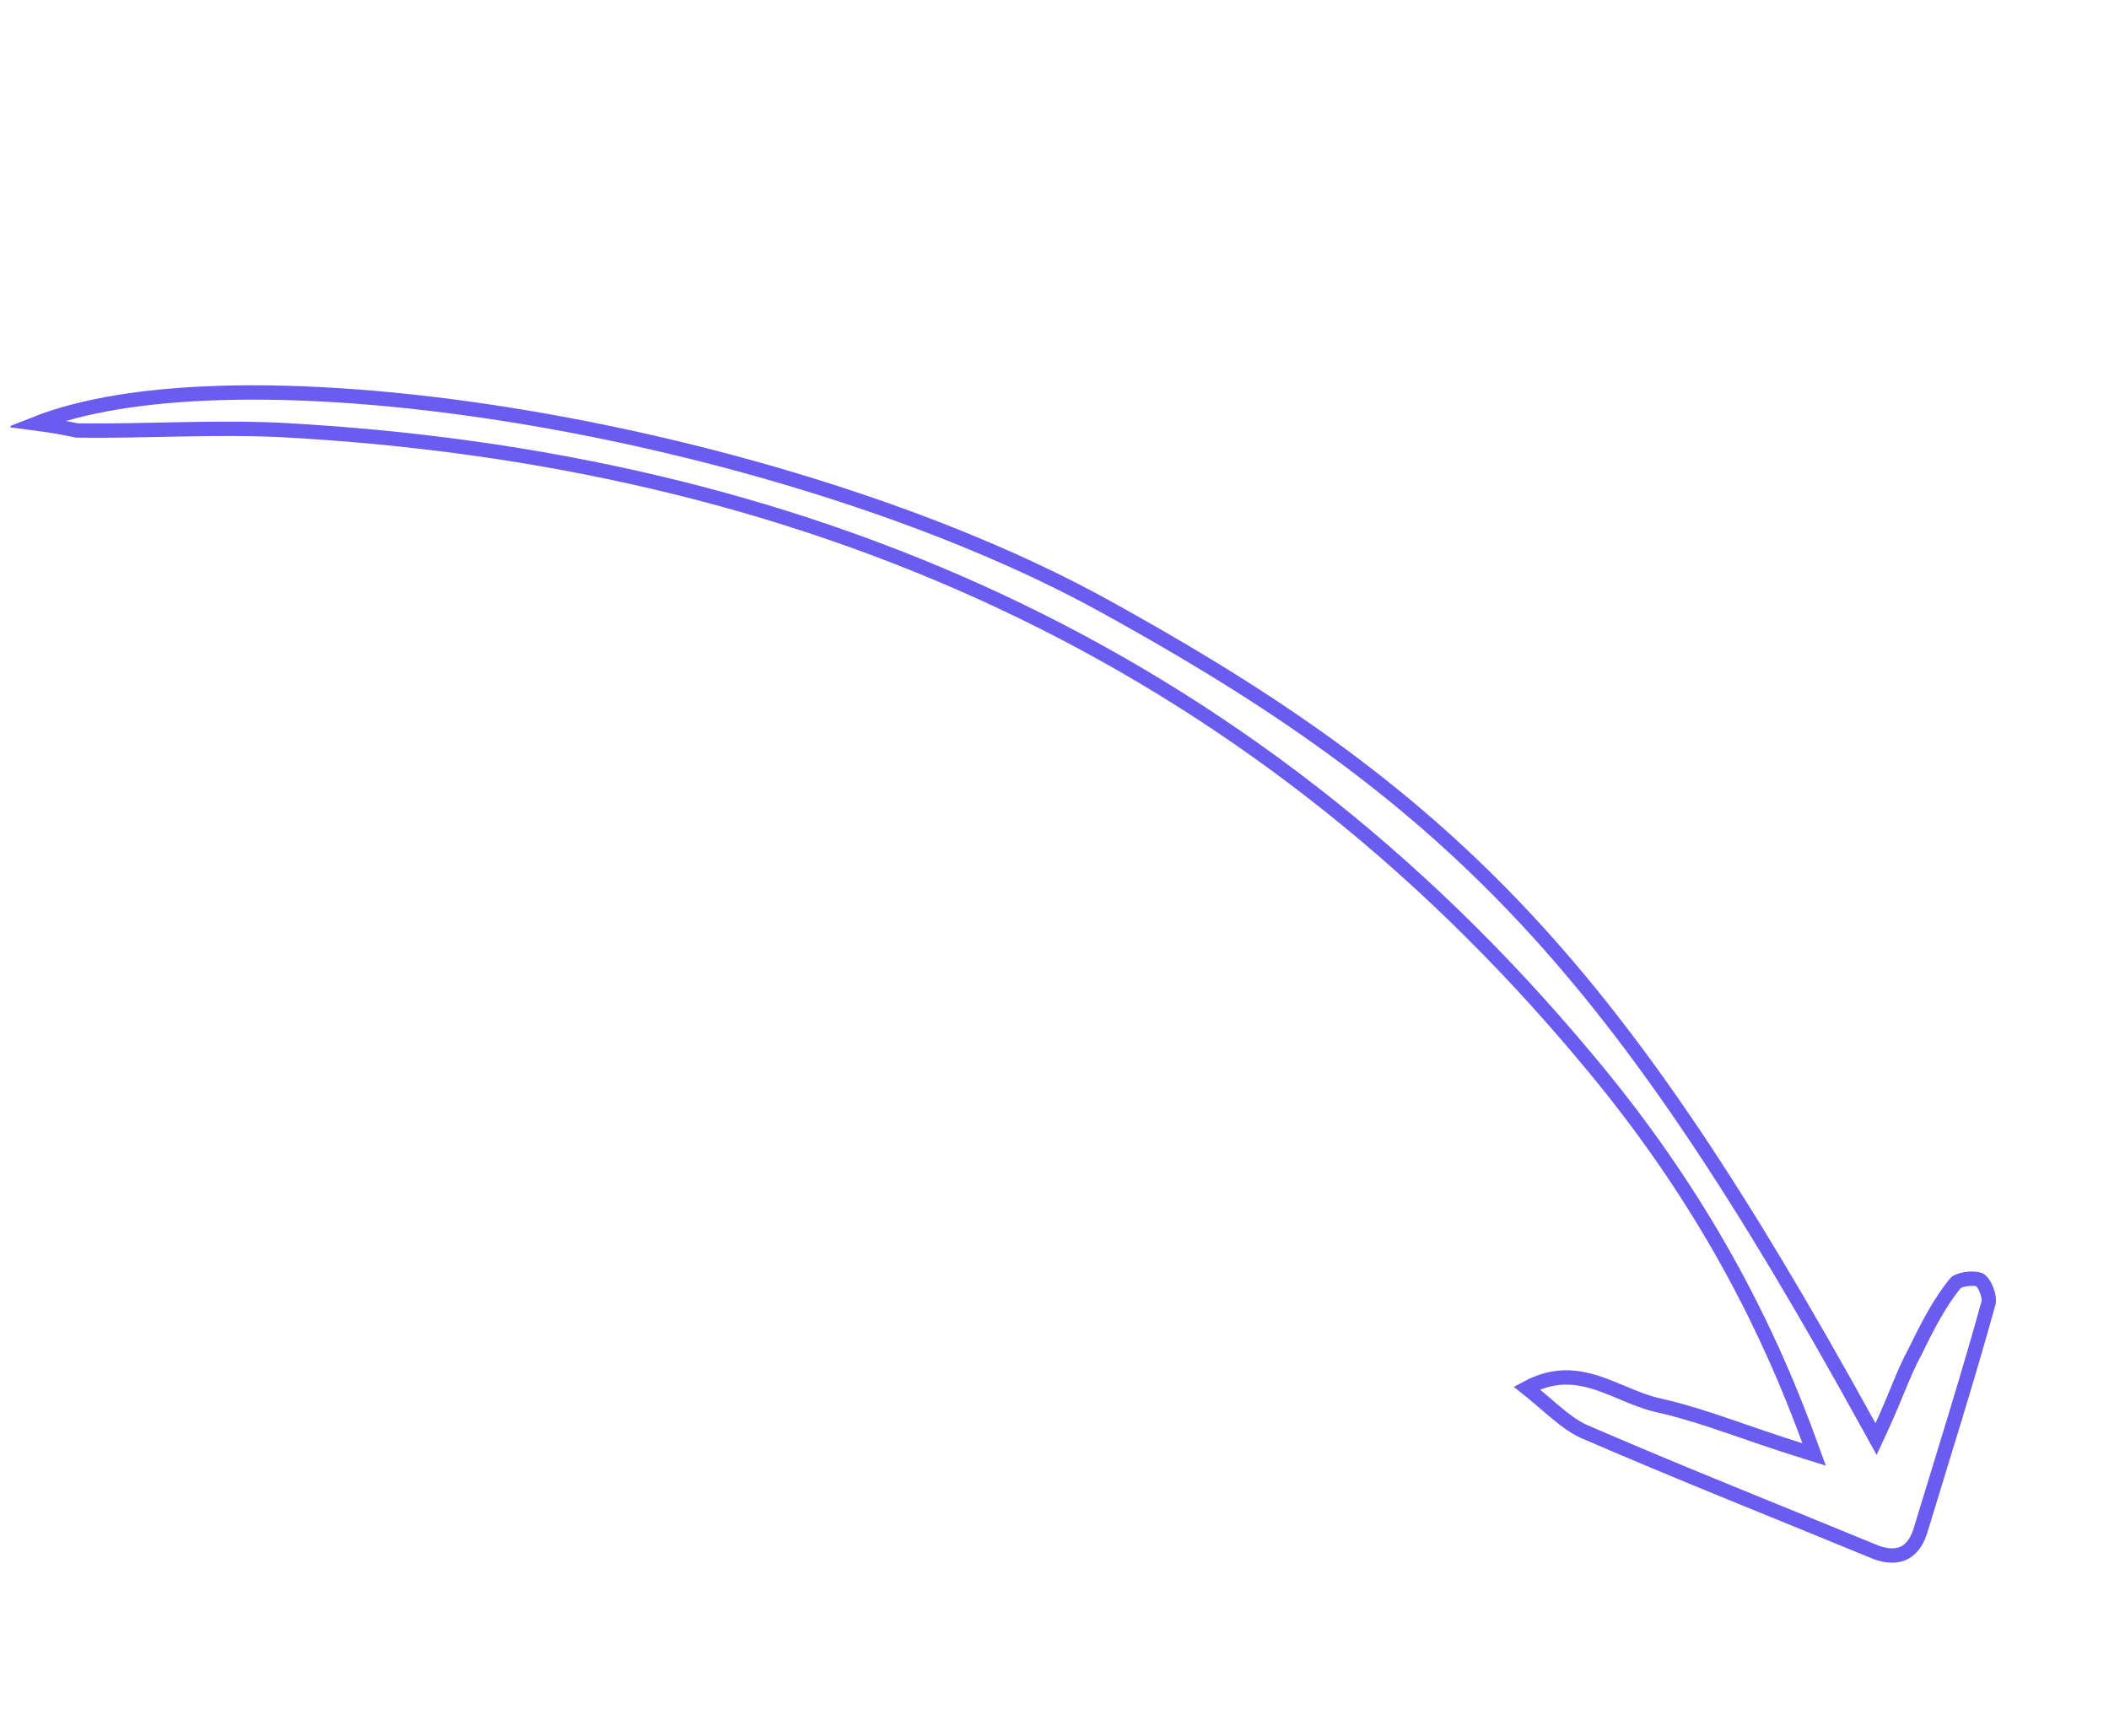 <svg width="147" height="121" viewBox="0 0 147 121" fill="none" xmlns="http://www.w3.org/2000/svg">
<g clip-path="url(#clip0_581_282)">
<path d="M133.829 106.791C133.566 107.566 133.166 108.033 132.698 108.257C132.229 108.482 131.595 108.509 130.769 108.212C123.982 105.411 117.152 102.708 110.355 99.761C109.665 99.438 108.997 98.924 108.258 98.3C107.693 97.824 107.085 97.282 106.42 96.755C108.098 95.85 109.523 95.896 110.861 96.259C111.631 96.468 112.37 96.781 113.134 97.101C113.886 97.416 114.666 97.74 115.464 97.93L115.473 97.931L116.058 98.067C118.98 98.772 121.793 99.93 125.479 101.082L126.443 101.384L126.098 100.434C122.323 90.085 117.101 81.525 110.6 73.795C86.899 45.38 55.833 31.898 19.502 29.968L19.499 29.968C17.117 29.858 14.741 29.885 12.381 29.931C10.031 29.977 7.702 30.04 5.375 30.009C4.493 29.824 3.646 29.669 2.519 29.52C5.745 28.252 10.104 27.558 15.21 27.395C21.21 27.203 28.19 27.744 35.466 28.903C50.024 31.221 65.709 36.004 77.056 42.283L77.057 42.283L78.202 42.918C89.934 49.465 98.559 55.695 106.34 64.041C114.379 72.662 121.537 83.562 130.285 99.448L130.763 100.314L131.178 99.415C131.648 98.396 132.031 97.448 132.389 96.588C132.749 95.723 133.084 94.951 133.463 94.252L133.473 94.232C134.302 92.537 135.169 90.815 136.305 89.438L136.315 89.427L136.323 89.415C136.325 89.413 136.337 89.4 136.366 89.38C136.402 89.355 136.454 89.327 136.522 89.299C136.66 89.241 136.84 89.193 137.037 89.163C137.46 89.098 137.826 89.138 137.985 89.218C138.037 89.243 138.119 89.311 138.215 89.444C138.308 89.572 138.396 89.737 138.466 89.918C138.536 90.099 138.585 90.283 138.609 90.445C138.634 90.613 138.628 90.724 138.615 90.778C137.13 96.147 135.471 101.383 133.829 106.791Z" stroke="#695CEF"/>
</g>
<defs>
<clipPath id="clip0_581_282">
<rect width="153.592" height="36.842" fill="white" transform="translate(22.408 0.059) rotate(36.15)"/>
</clipPath>
</defs>
</svg>
